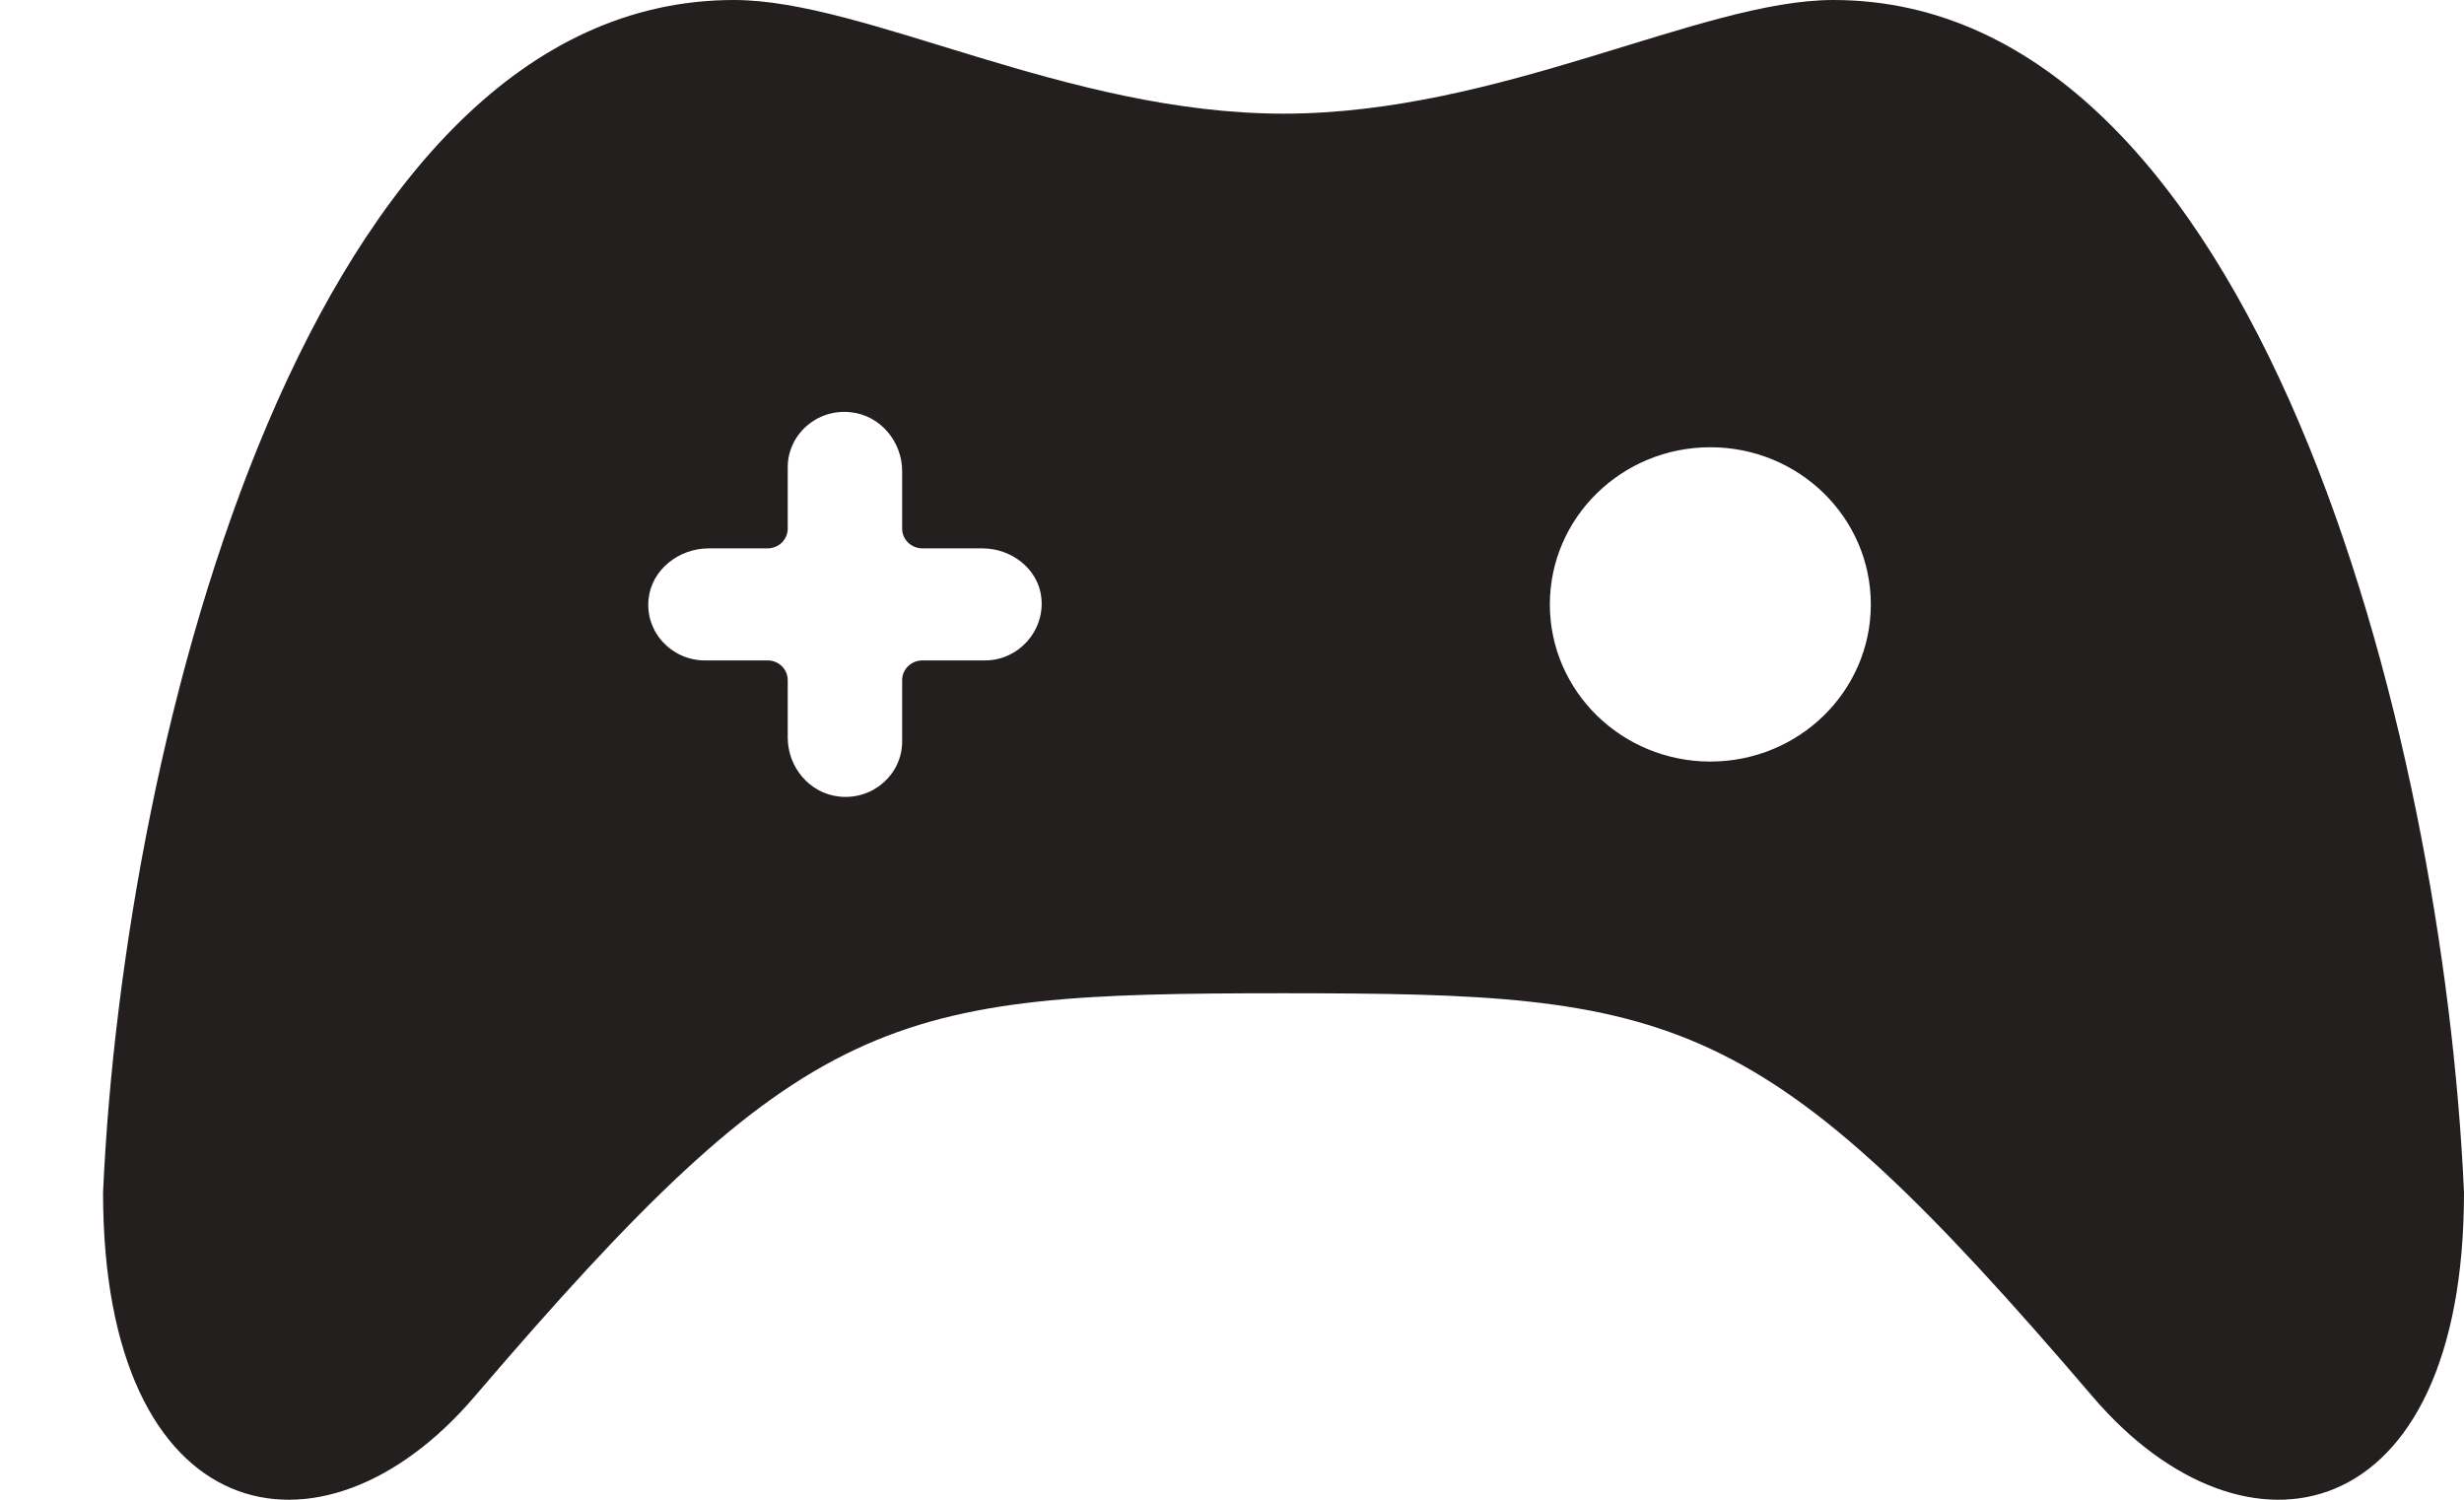<?xml version="1.0" encoding="UTF-8" standalone="no"?>
<svg width="23px" height="14px" viewBox="0 0 23 14" version="1.1" xmlns="http://www.w3.org/2000/svg" xmlns:xlink="http://www.w3.org/1999/xlink">
    <!-- Generator: Sketch 41.2 (35397) - http://www.bohemiancoding.com/sketch -->
    <title>gamepad</title>
    <desc>Created with Sketch.</desc>
    <defs></defs>
    <g id="Page-1" stroke="none" stroke-width="1" fill="none" fill-rule="evenodd">
        <g id="680x680" transform="translate(-448, -613)" fill="#231F1F">
            <g id="Row-8" transform="translate(52, 605)">
                <path d="M413.112,8 C411.881,8 410.003,9.061 407.981,9.061 C405.96,9.061 404.082,8 402.851,8 C398.909,8 397.154,14.822 396.962,19.132 C396.962,22.281 399,22.709 400.427,21.04 C403.528,17.413 404.298,17.272 407.981,17.272 C411.665,17.272 412.435,17.413 415.536,21.04 C416.963,22.709 419,22.281 419,19.132 C418.809,14.822 417.054,8 413.112,8 L413.112,8 Z M405.195,14.165 L404.61,14.165 C404.506,14.165 404.421,14.247 404.421,14.349 L404.421,14.922 C404.421,15.226 404.152,15.469 403.835,15.436 C403.556,15.407 403.353,15.161 403.353,14.886 L403.353,14.349 C403.353,14.247 403.269,14.165 403.165,14.165 L402.581,14.165 C402.269,14.165 402.021,13.901 402.054,13.59 C402.084,13.317 402.336,13.119 402.616,13.119 L403.165,13.119 C403.269,13.119 403.353,13.036 403.353,12.935 L403.353,12.362 C403.353,12.058 403.622,11.814 403.94,11.848 C404.219,11.877 404.421,12.124 404.421,12.398 L404.421,12.935 C404.421,13.036 404.506,13.119 404.61,13.119 L405.17,13.119 C405.443,13.119 405.69,13.311 405.72,13.576 C405.756,13.888 405.507,14.165 405.195,14.165 L405.195,14.165 Z M411.965,15.109 C411.138,15.109 410.467,14.452 410.467,13.642 C410.467,12.832 411.138,12.175 411.965,12.175 C412.793,12.175 413.463,12.832 413.463,13.642 C413.463,14.452 412.793,15.109 411.965,15.109 L411.965,15.109 Z" id="gamepad"></path>
            </g>
        </g>
    </g>
</svg>